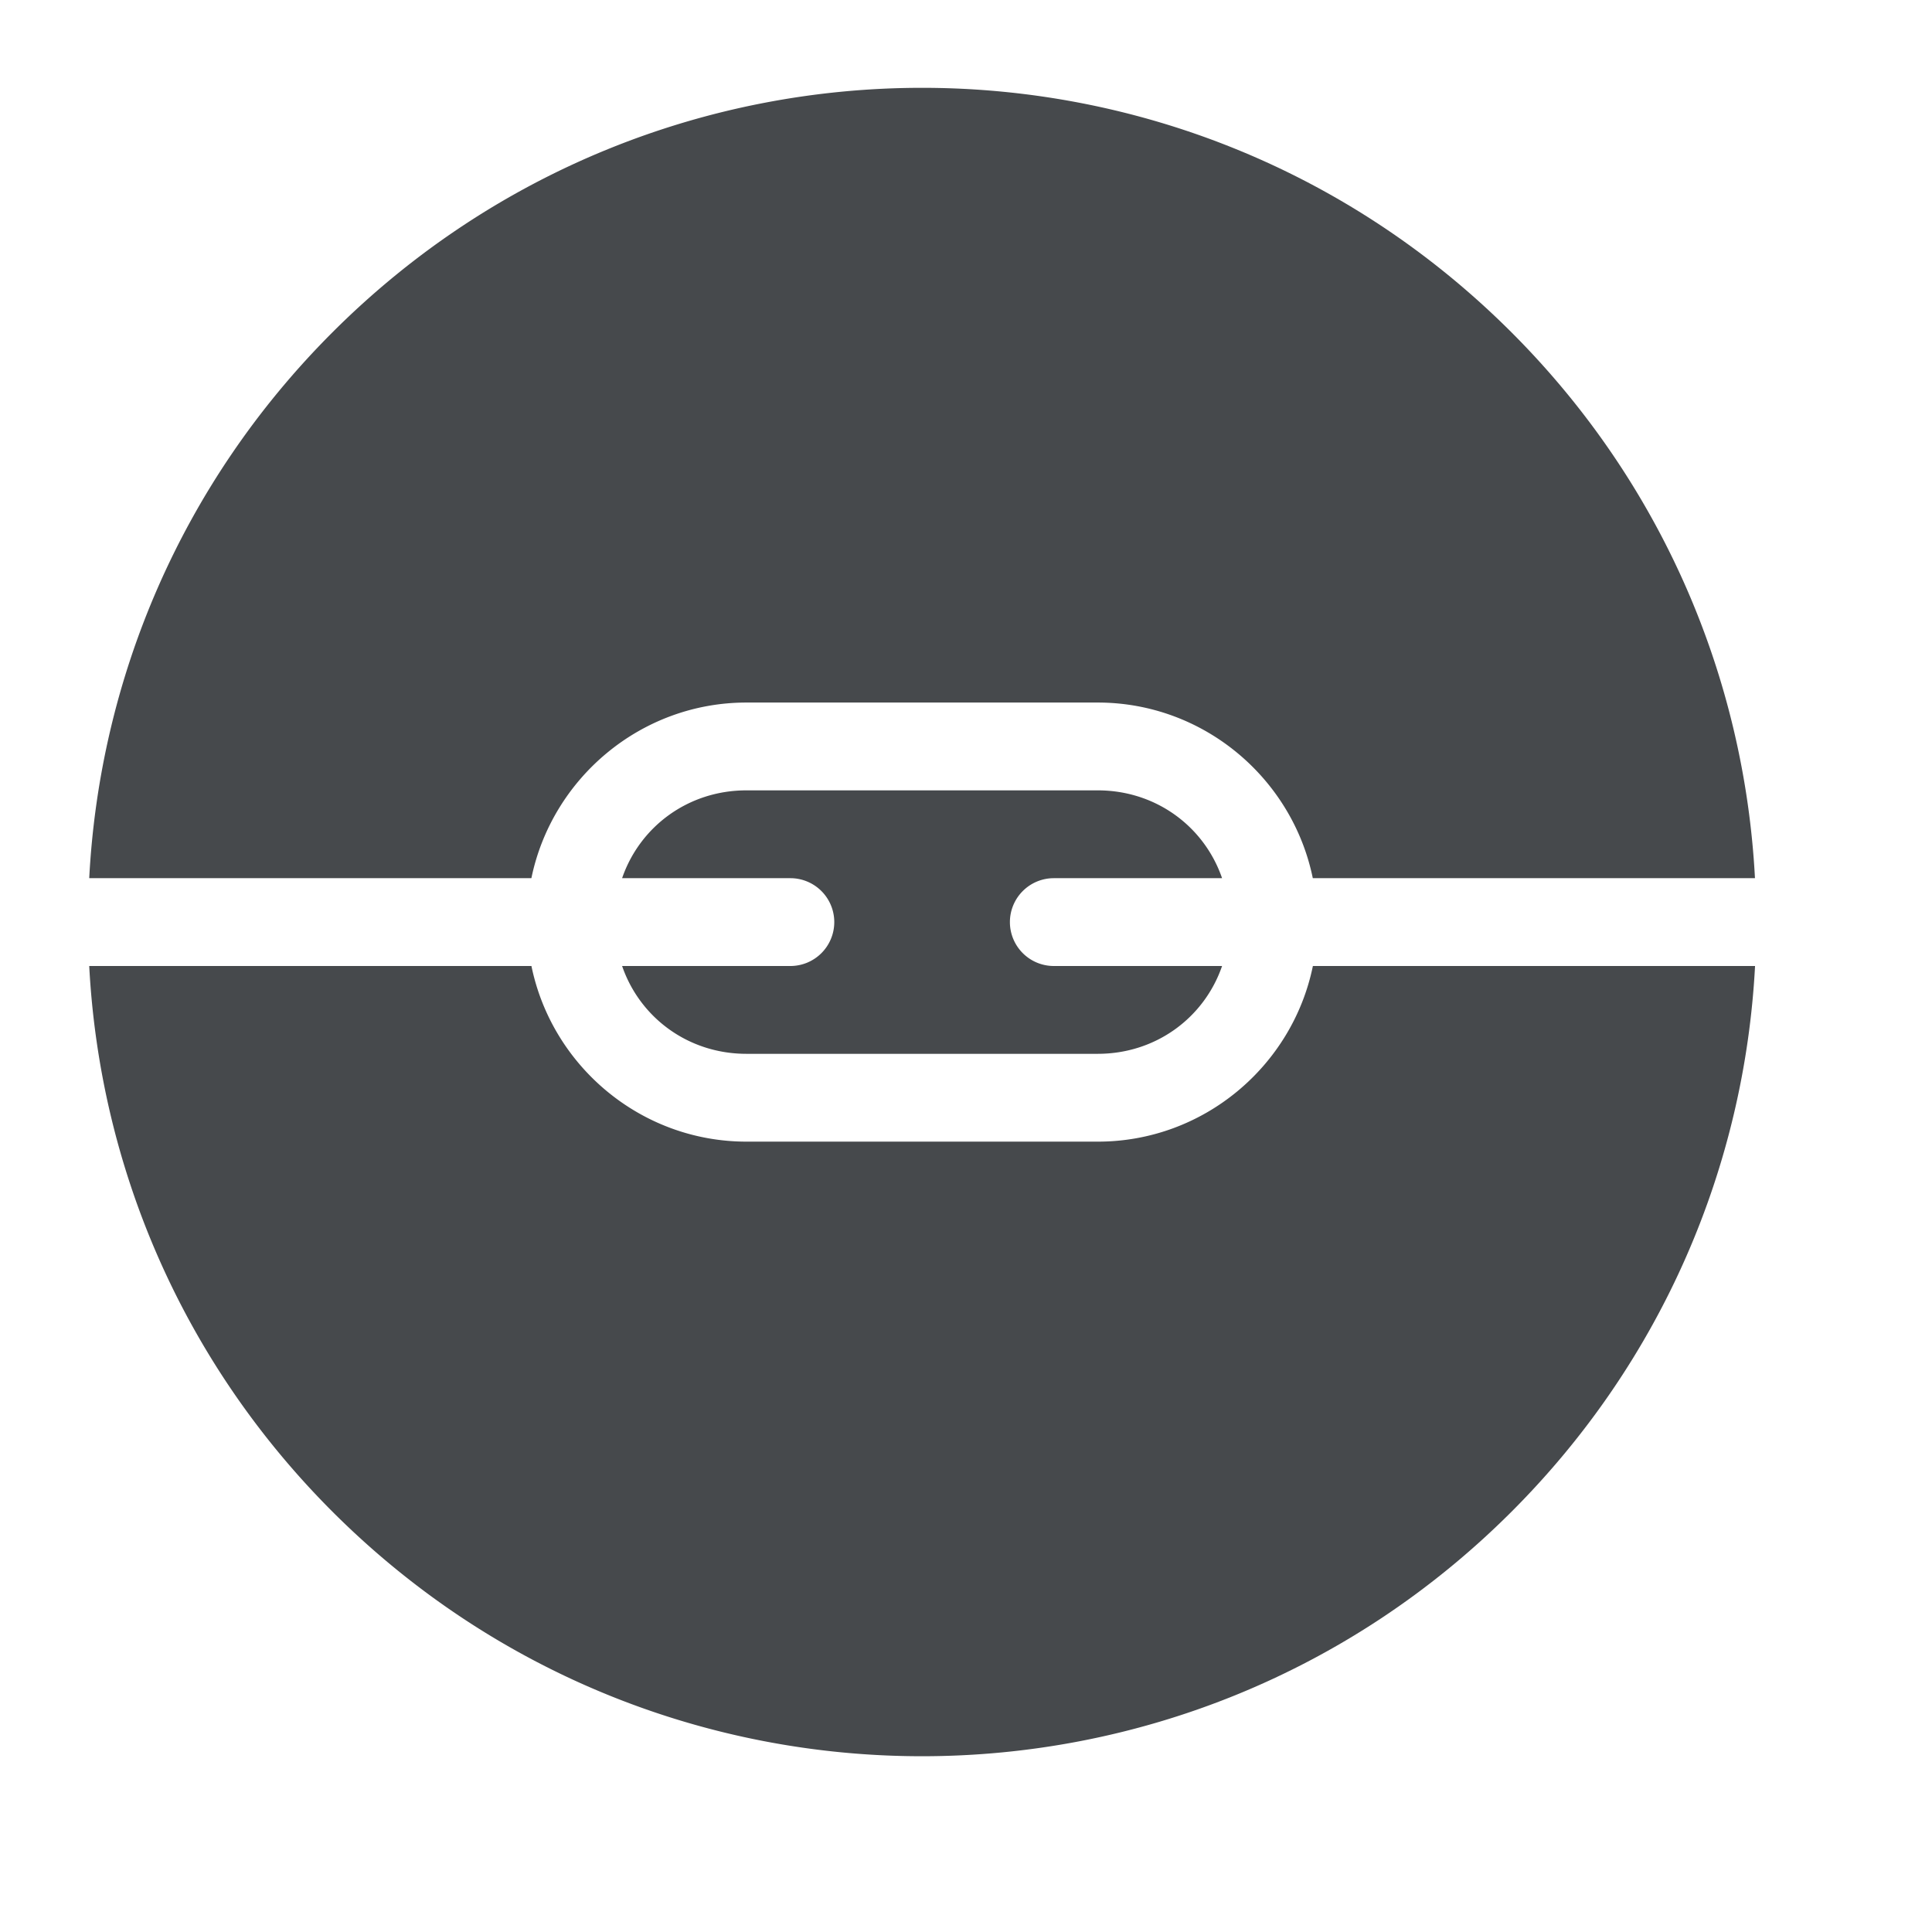 <?xml version="1.0" encoding="UTF-8"?>
<!-- Created with Inkscape (http://www.inkscape.org/) -->
<svg width="22" height="22" version="1.1" xmlns="http://www.w3.org/2000/svg" xmlns:cc="http://creativecommons.org/ns#" xmlns:dc="http://purl.org/dc/elements/1.1/" xmlns:rdf="http://www.w3.org/1999/02/22-rdf-syntax-ns#">
	<defs>
		<style id="current-color-scheme" type="text/css">.ColorScheme-Text {color:#090d11;}.ColorScheme-Background{color:#ffffff;}</style>
	</defs>
	<path class="ColorScheme-Text" d="m10.5 1c-2.428 0-4.858 0.928-6.715 2.785-1.73 1.73-2.651 3.956-2.769 6.215h5.035c0.234-1.137 1.245-2 2.449-2h4c1.205 0 2.216 0.862 2.449 2h5.035c-0.119-2.259-1.042-4.485-2.772-6.215-1.857-1.857-4.284-2.785-6.713-2.785zm-2 8c-0.664 0-1.214 0.413-1.416 1h1.916a0.5 0.5 0 0 1 0.5 0.5 0.5 0.5 0 0 1-0.5 0.5h-1.916c0.202 0.587 0.752 1 1.416 1h4c0.664 0 1.214-0.413 1.416-1h-1.916a0.5 0.5 0 0 1-0.5-0.5 0.5 0.5 0 0 1 0.5-0.5h1.916c-0.202-0.587-0.752-1-1.416-1h-4zm-7.484 2c0.119 2.259 1.04 4.483 2.769 6.213 3.714 3.714 9.714 3.714 13.428 0 1.73-1.73 2.653-3.954 2.772-6.213h-5.035c-0.233 1.138-1.244 2-2.449 2h-4c-1.204 0-2.215-0.861-2.449-1.998v-0.002h-5.035z" style="fill-opacity:.75;fill:currentColor"/>
</svg>
